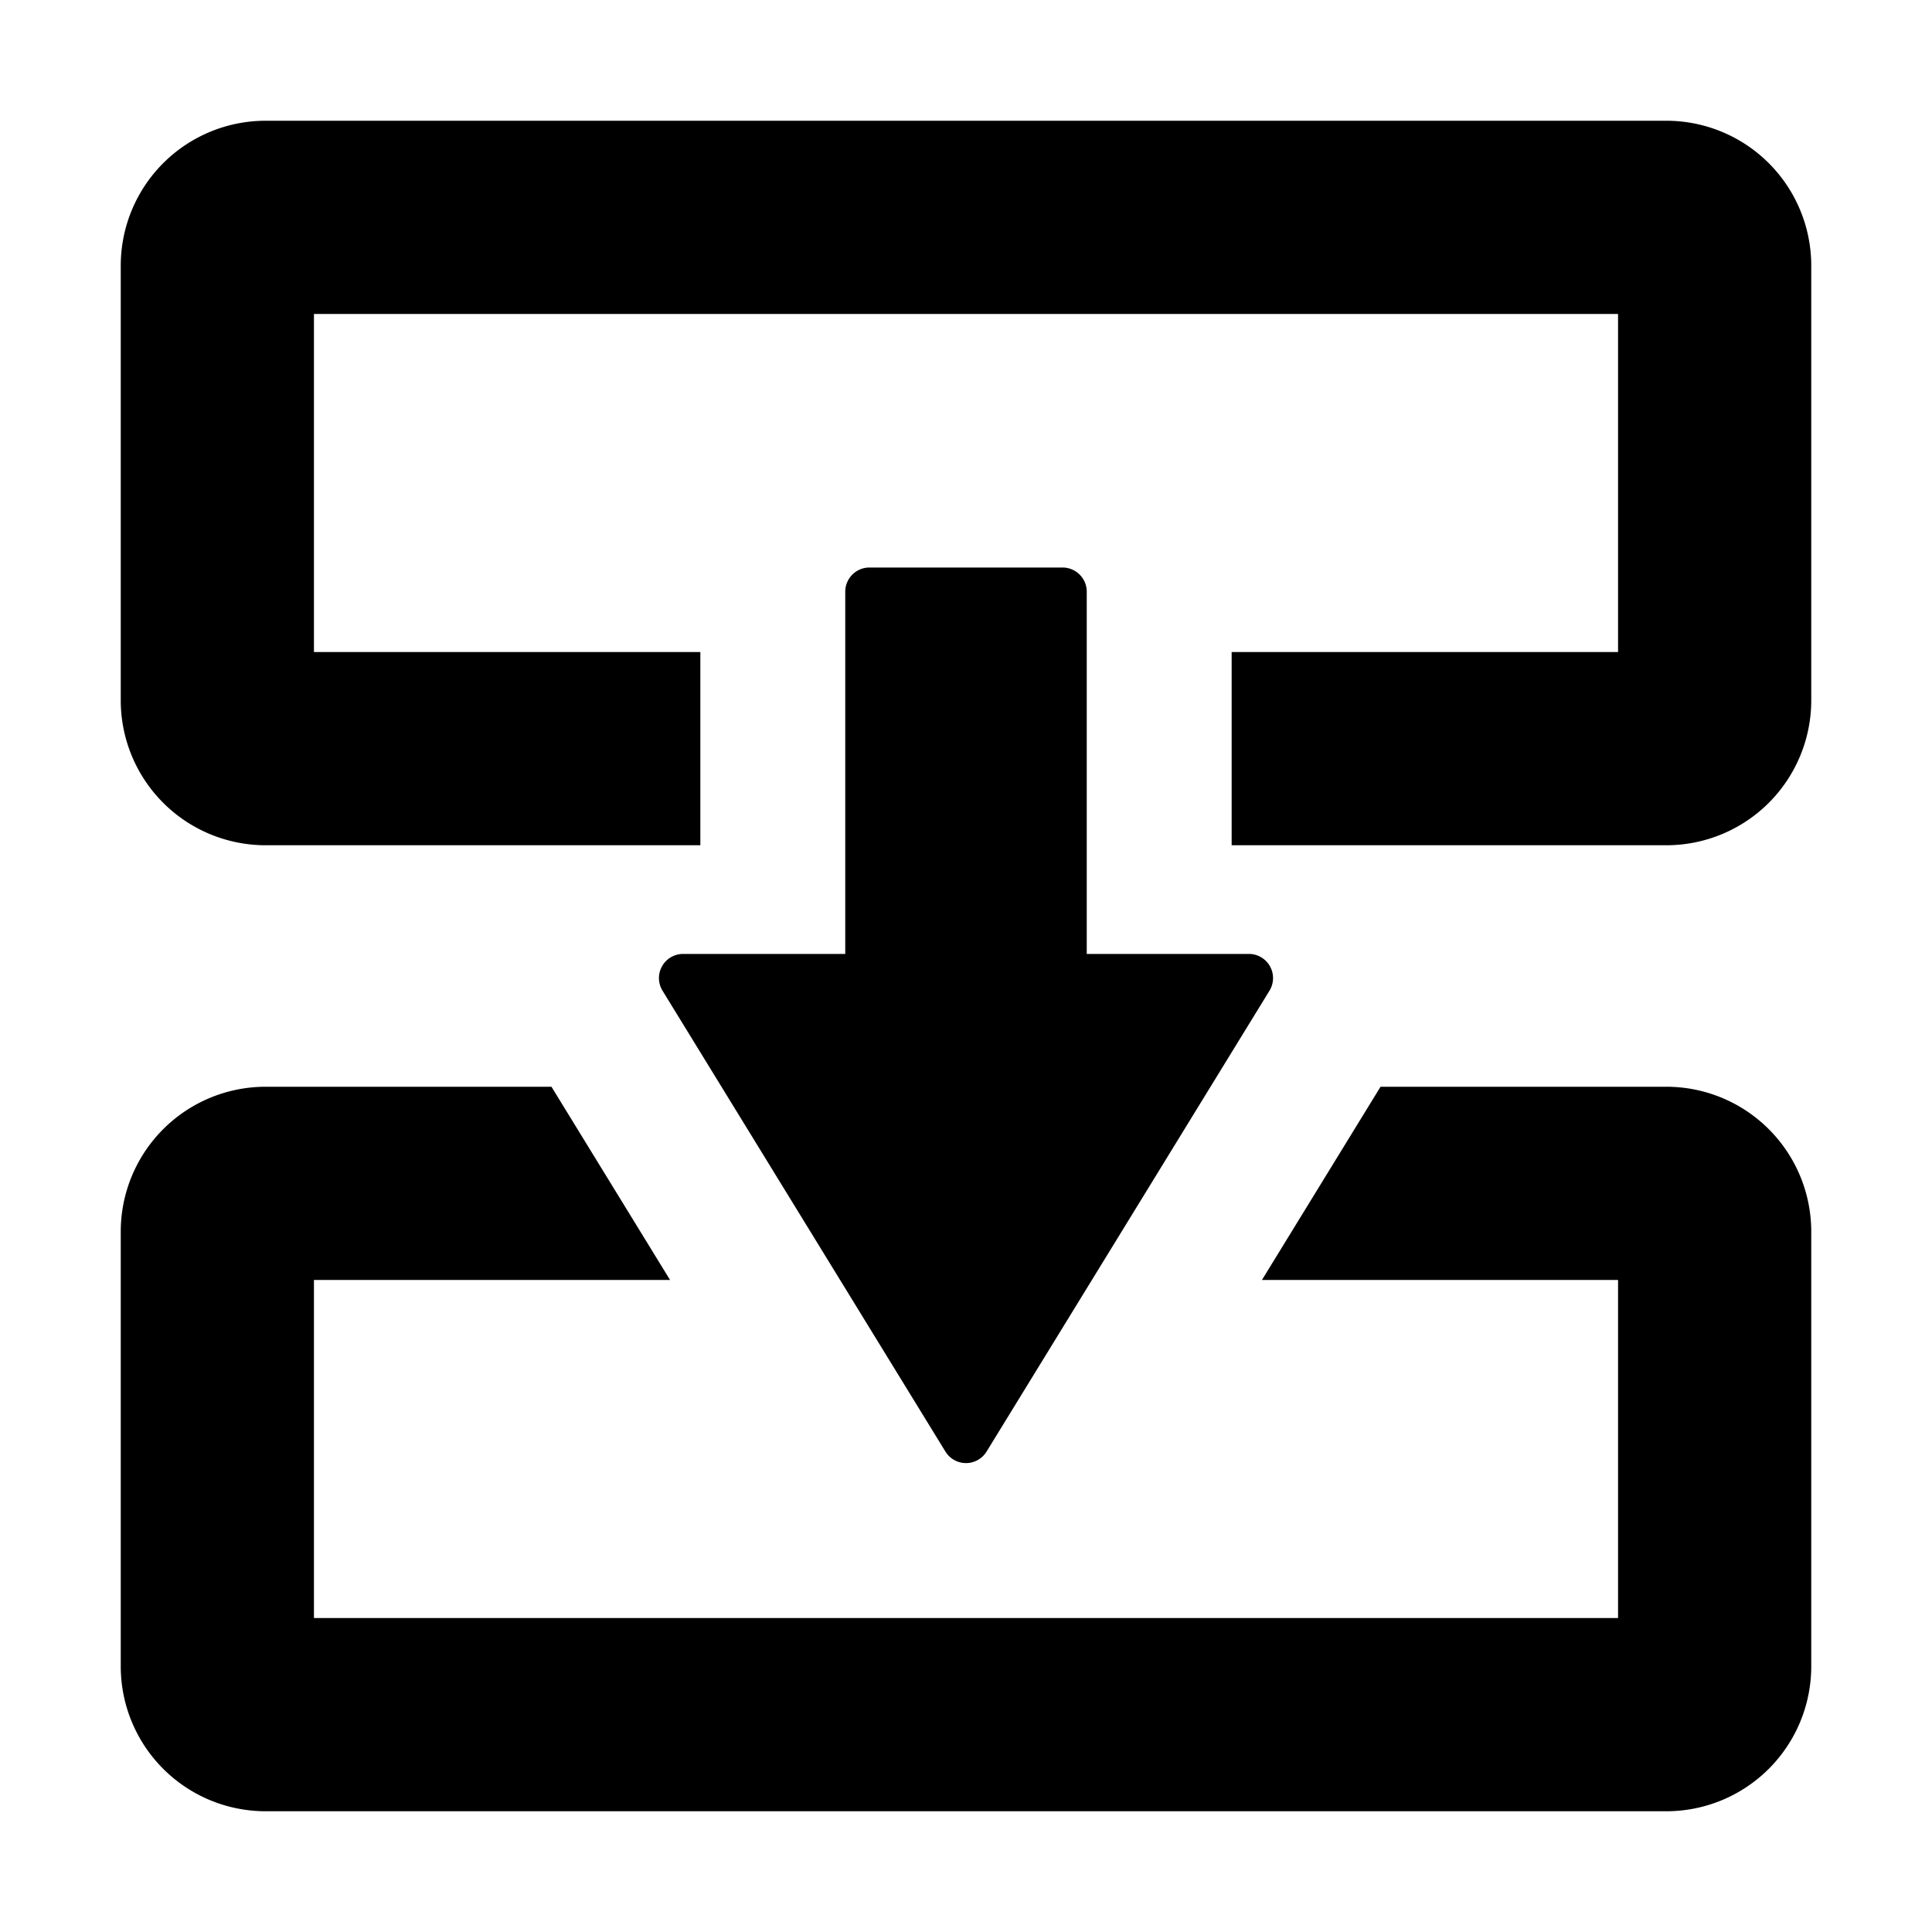 <svg width="16" height="16" viewBox="0 0 16 16"><g><path d="M2.6 2.6v2.8h3.2V7H2.2A1.2 1.2 0 0 1 1 5.8V2.2A1.2 1.2 0 0 1 2.2 1h11.6A1.2 1.2 0 0 1 15 2.2v3.6A1.2 1.2 0 0 1 13.8 7h-3.6V5.4h3.2V2.6z"/><path d="M7 4.9c0-.11.09-.2.2-.2h1.6c.11 0 .2.09.2.2v3h1.343a.2.2 0 0 1 .17.305L8.17 12.022a.2.2 0 0 1-.34 0L5.487 8.205a.2.2 0 0 1 .17-.305H7z"/><path d="M2.6 10.6h2.949L4.567 9H2.2A1.2 1.2 0 0 0 1 10.2v3.6A1.2 1.2 0 0 0 2.2 15h11.6a1.2 1.2 0 0 0 1.2-1.2v-3.6A1.2 1.2 0 0 0 13.8 9h-2.367l-.982 1.6H13.4v2.8H2.6z"/></g></svg>